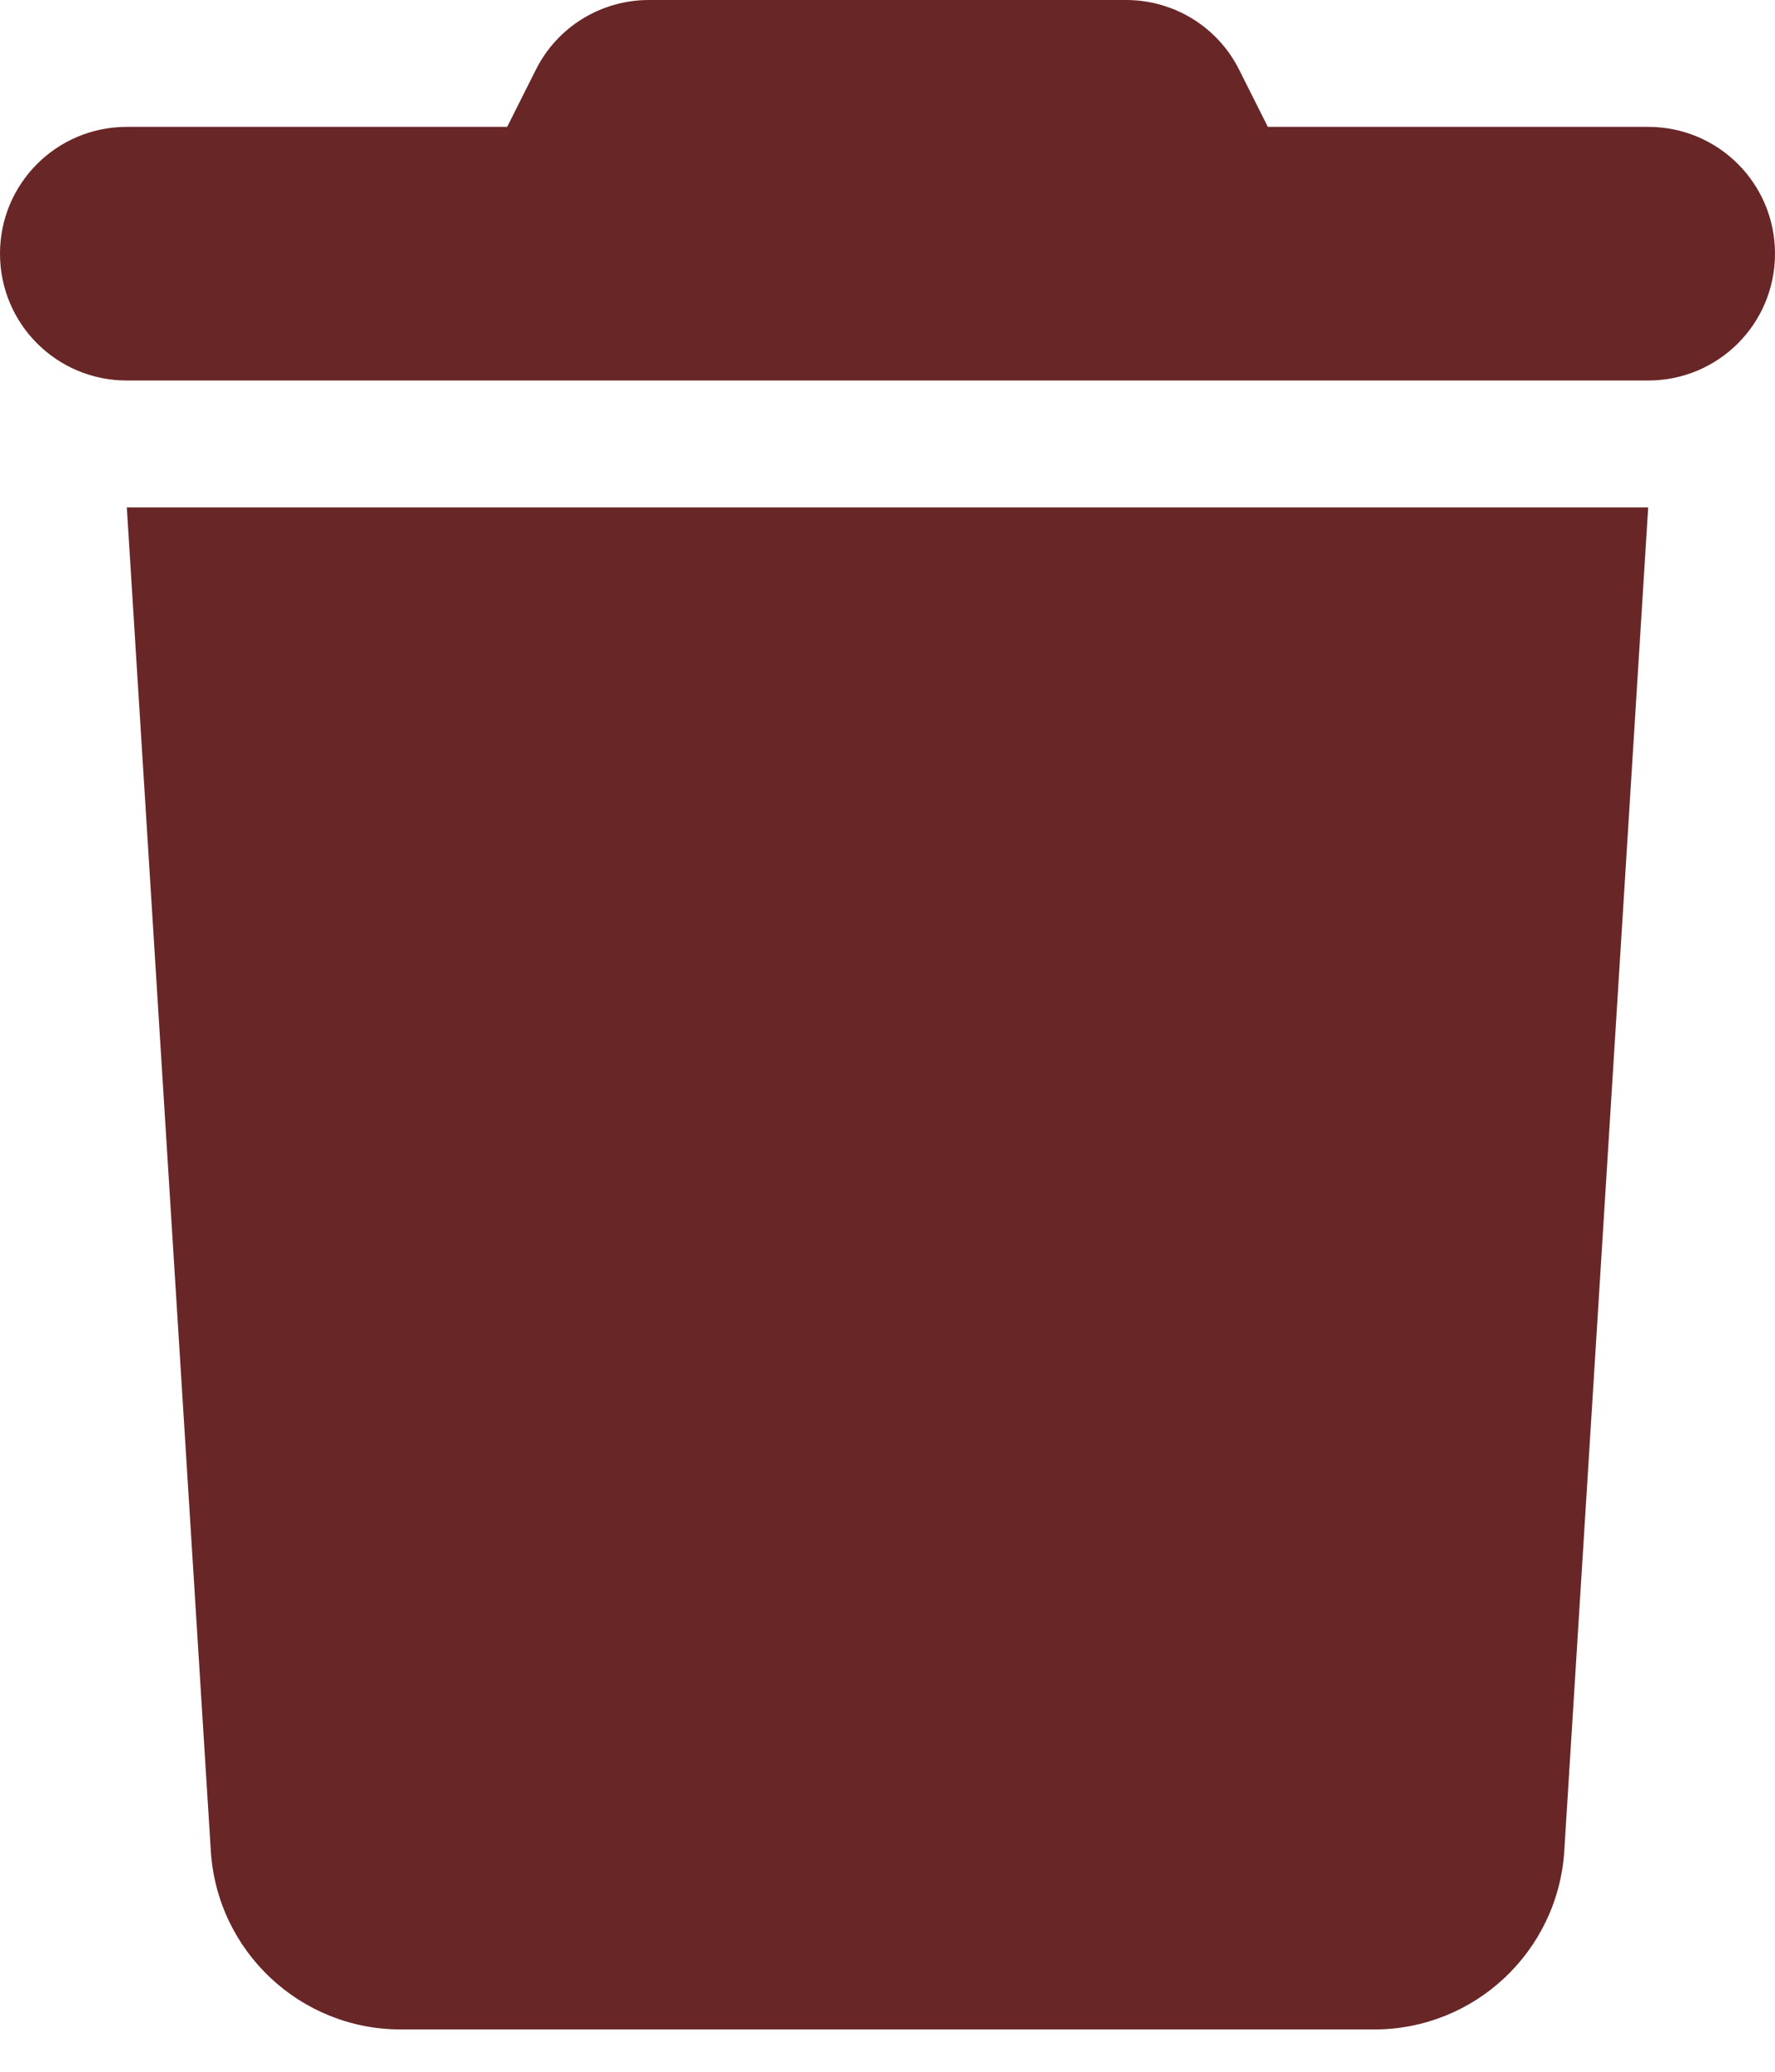 <svg width="18" height="21" viewBox="0 0 18 21" fill="none" xmlns="http://www.w3.org/2000/svg">
<path d="M5.432 0.711L5.143 1.286H1.286C0.575 1.286 0 1.86 0 2.571C0 3.283 0.575 3.857 1.286 3.857H16.714C17.425 3.857 18 3.283 18 2.571C18 1.86 17.425 1.286 16.714 1.286H12.857L12.568 0.711C12.351 0.273 11.905 0 11.419 0H6.581C6.095 0 5.649 0.273 5.432 0.711ZM16.714 5.143H1.286L2.138 18.763C2.202 19.78 3.046 20.571 4.062 20.571H13.938C14.954 20.571 15.798 19.78 15.863 18.763L16.714 5.143Z" fill="#692626"/>
</svg>
